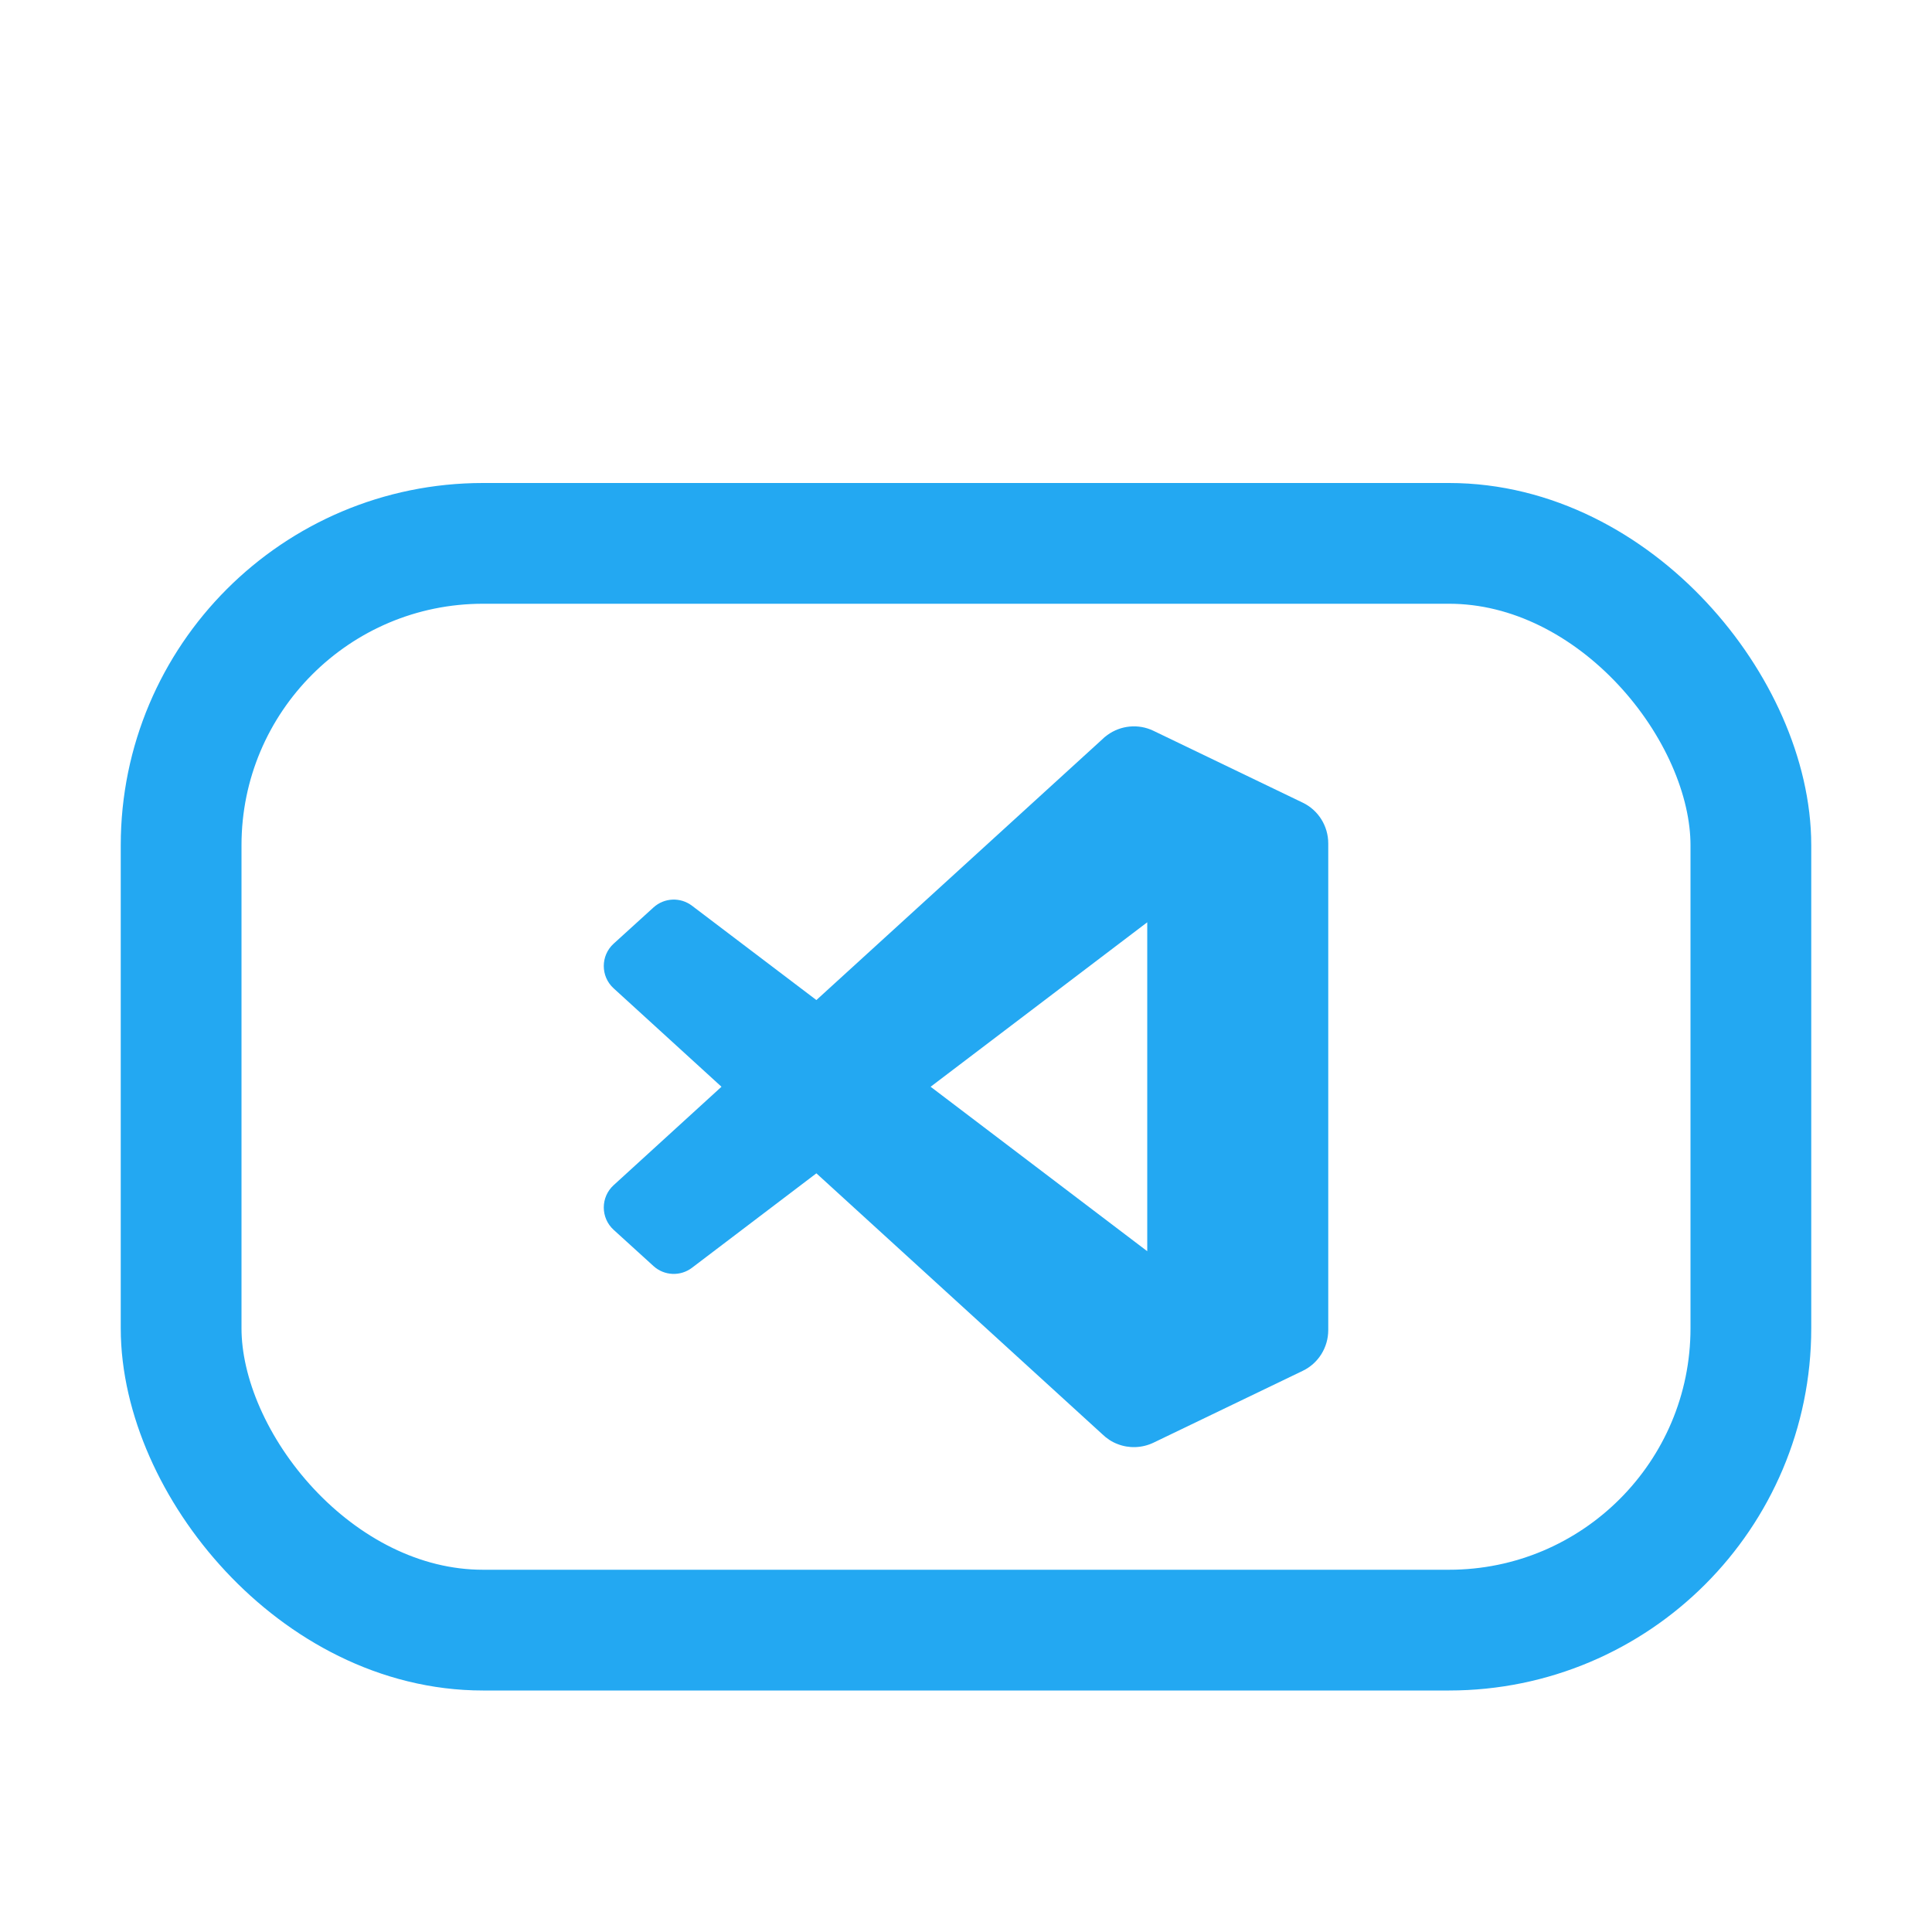 <svg width="16" height="16" viewBox="0 0 16 16" fill="none" xmlns="http://www.w3.org/2000/svg">
<rect x="1.5" y="4.5" width="13" height="9" rx="2.5" stroke="#23A8F2"/>
<path fill-rule="evenodd" clip-rule="evenodd" d="M9.255 11.959C9.349 11.996 9.457 11.993 9.552 11.948L10.788 11.353C10.918 11.291 11 11.159 11 11.015V6.985C11 6.841 10.918 6.709 10.788 6.647L9.552 6.052C9.427 5.992 9.281 6.007 9.171 6.087C9.155 6.098 9.14 6.111 9.126 6.125L6.761 8.282L5.731 7.501C5.635 7.428 5.501 7.434 5.412 7.515L5.082 7.815C4.973 7.914 4.973 8.086 5.082 8.185L5.975 9L5.082 9.815C4.973 9.914 4.973 10.086 5.082 10.185L5.412 10.485C5.501 10.566 5.635 10.572 5.731 10.499L6.761 9.717L9.126 11.875C9.164 11.912 9.207 11.941 9.255 11.959ZM9.501 7.638L7.707 9L9.501 10.362V7.638Z" fill="#23A8F2"/>
</svg>
